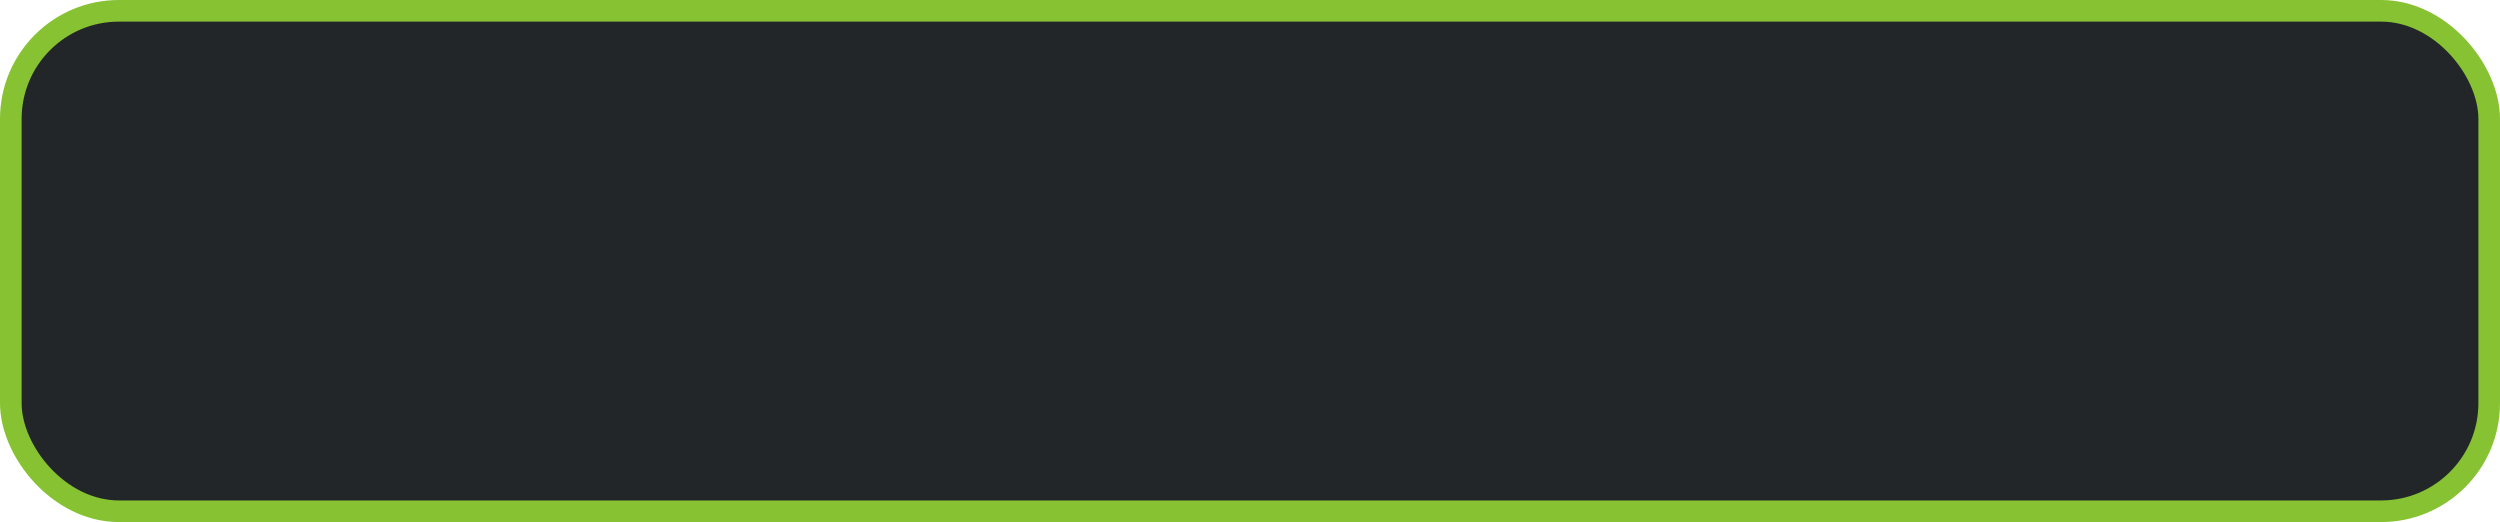 <?xml version="1.0" encoding="UTF-8" standalone="no"?>
<!-- Created with Inkscape (http://www.inkscape.org/) -->

<svg
   version="1.1"
   id="svg1"
   width="524.535"
   height="109.535"
   viewBox="0 0 524.535 109.535"
   sodipodi:docname="option.png"
   xml:space="preserve"
   inkscape:export-filename="option.svg"
   inkscape:export-xdpi="96"
   inkscape:export-ydpi="96"
   xmlns:inkscape="http://www.inkscape.org/namespaces/inkscape"
   xmlns:sodipodi="http://sodipodi.sourceforge.net/DTD/sodipodi-0.dtd"
   xmlns:xlink="http://www.w3.org/1999/xlink"
   xmlns="http://www.w3.org/2000/svg"
   xmlns:svg="http://www.w3.org/2000/svg"><defs
     id="defs1"><color-profile
       name="ASUS_DCIP3"
       xlink:href="../../../../../WINDOWS/system32/spool/drivers/color/AsusICM/ASUS_DCIP3.icm"
       id="color-profile33" /><color-profile
       name="ASUS_DisplayP3"
       xlink:href="../../../../../WINDOWS/system32/spool/drivers/color/AsusICM/ASUS_DisplayP3.icm"
       id="color-profile25" /><color-profile
       name="ASUS_sRGB"
       xlink:href="../../../../../WINDOWS/system32/spool/drivers/color/AsusICM/ASUS_sRGB.icm"
       id="color-profile41" /><color-profile
       name="ASUS_M3504YA_1002_834C4161"
       xlink:href="../../../../../WINDOWS/system32/spool/drivers/color/AsusICM/M3504YA_1002_834C4161.icm"
       id="color-profile29" /><color-profile
       name="ASUS_M3504YA_1002_834C4161_CMDEF"
       xlink:href="../../../../../WINDOWS/system32/spool/drivers/color/AsusICM/M3504YA_1002_834C4161_CMDEF.icm"
       id="color-profile37" /><color-profile
       name="ASUS_M3504YA_1002_834C4180"
       xlink:href="../../../../../WINDOWS/system32/spool/drivers/color/AsusICM/M3504YA_1002_834C4180.icm"
       id="color-profile45" /><color-profile
       name="ASUS_M3504YA_1002_834C4180_CMDEF"
       xlink:href="../../../../../WINDOWS/system32/spool/drivers/color/AsusICM/M3504YA_1002_834C4180_CMDEF.icm"
       id="color-profile27" /><color-profile
       name="ASUS_M3504YA_1002_AE0D15E7"
       xlink:href="../../../../../WINDOWS/system32/spool/drivers/color/AsusICM/M3504YA_1002_AE0D15E7.icm"
       id="color-profile31" /><color-profile
       name="ASUS_M3504YA_1002_AE0D15F5"
       xlink:href="../../../../../WINDOWS/system32/spool/drivers/color/AsusICM/M3504YA_1002_AE0D15F5.icm"
       id="color-profile35" /><color-profile
       name="ASUS_M3504YA_1002_E50909CC"
       xlink:href="../../../../../WINDOWS/system32/spool/drivers/color/AsusICM/M3504YA_1002_E50909CC.icm"
       id="color-profile39" /><color-profile
       name="ASUS_M3504YA_1002_E5090B59"
       xlink:href="../../../../../WINDOWS/system32/spool/drivers/color/AsusICM/M3504YA_1002_E5090B59.icm"
       id="color-profile43" /><color-profile
       name="ASUS_M3504YA_1002_E5090C02"
       xlink:href="../../../../../WINDOWS/system32/spool/drivers/color/AsusICM/M3504YA_1002_E5090C02.icm"
       id="color-profile47" /><color-profile
       name="ASUS_M3604YA_1002_834C415D"
       xlink:href="../../../../../WINDOWS/system32/spool/drivers/color/AsusICM/M3604YA_1002_834C415D.icm"
       id="color-profile26" /><color-profile
       name="ASUS_M3504YA_1002_E5090C02"
       xlink:href="../../../../../WINDOWS/system32/spool/drivers/color/AsusICM/M3504YA_1002_E5090C02.icm"
       id="color-profile28" /><color-profile
       name="ASUS_M3504YA_1002_E5090B59"
       xlink:href="../../../../../WINDOWS/system32/spool/drivers/color/AsusICM/M3504YA_1002_E5090B59.icm"
       id="color-profile30" /><color-profile
       name="ASUS_M3504YA_1002_E50909CC"
       xlink:href="../../../../../WINDOWS/system32/spool/drivers/color/AsusICM/M3504YA_1002_E50909CC.icm"
       id="color-profile32" /><color-profile
       name="ASUS_M3504YA_1002_AE0D15F5"
       xlink:href="../../../../../WINDOWS/system32/spool/drivers/color/AsusICM/M3504YA_1002_AE0D15F5.icm"
       id="color-profile34" /><color-profile
       name="ASUS_M3504YA_1002_AE0D15E7"
       xlink:href="../../../../../WINDOWS/system32/spool/drivers/color/AsusICM/M3504YA_1002_AE0D15E7.icm"
       id="color-profile36" /><color-profile
       name="ASUS_M3504YA_1002_834C4180_CMDEF"
       xlink:href="../../../../../WINDOWS/system32/spool/drivers/color/AsusICM/M3504YA_1002_834C4180_CMDEF.icm"
       id="color-profile38" /><color-profile
       name="ASUS_M3504YA_1002_834C4180"
       xlink:href="../../../../../WINDOWS/system32/spool/drivers/color/AsusICM/M3504YA_1002_834C4180.icm"
       id="color-profile40" /><color-profile
       name="ASUS_M3504YA_1002_834C4161_CMDEF"
       xlink:href="../../../../../WINDOWS/system32/spool/drivers/color/AsusICM/M3504YA_1002_834C4161_CMDEF.icm"
       id="color-profile42" /><color-profile
       name="ASUS_M3504YA_1002_834C4161"
       xlink:href="../../../../../WINDOWS/system32/spool/drivers/color/AsusICM/M3504YA_1002_834C4161.icm"
       id="color-profile44" /><color-profile
       name="ASUS_sRGB"
       xlink:href="../../../../../WINDOWS/system32/spool/drivers/color/AsusICM/ASUS_sRGB.icm"
       id="color-profile46" /><color-profile
       name="ASUS_DisplayP3"
       xlink:href="../../../../../WINDOWS/system32/spool/drivers/color/AsusICM/ASUS_DisplayP3.icm"
       id="color-profile48" /></defs><sodipodi:namedview
     id="namedview1"
     pagecolor="#ffffff"
     bordercolor="#999999"
     borderopacity="1"
     inkscape:showpageshadow="2"
     inkscape:pageopacity="0"
     inkscape:pagecheckerboard="0"
     inkscape:deskcolor="#d1d1d1"><inkscape:page
       x="0"
       y="0"
       width="524.535"
       height="109.535"
       id="page25"
       margin="0"
       bleed="0" /></sodipodi:namedview><g
     inkscape:groupmode="layer"
     inkscape:label="Image"
     id="g1"
     transform="translate(-580.732,-553.232)"><rect
       style="fill:#222629;fill-opacity:1;stroke:#87c232;stroke-width:4.535;stroke-dasharray:none;stroke-opacity:1"
       id="rect1"
       width="520"
       height="105"
       x="583"
       y="555.5"
       rx="22.677"
       ry="22.677"
       inkscape:label="rect1" /></g></svg>
